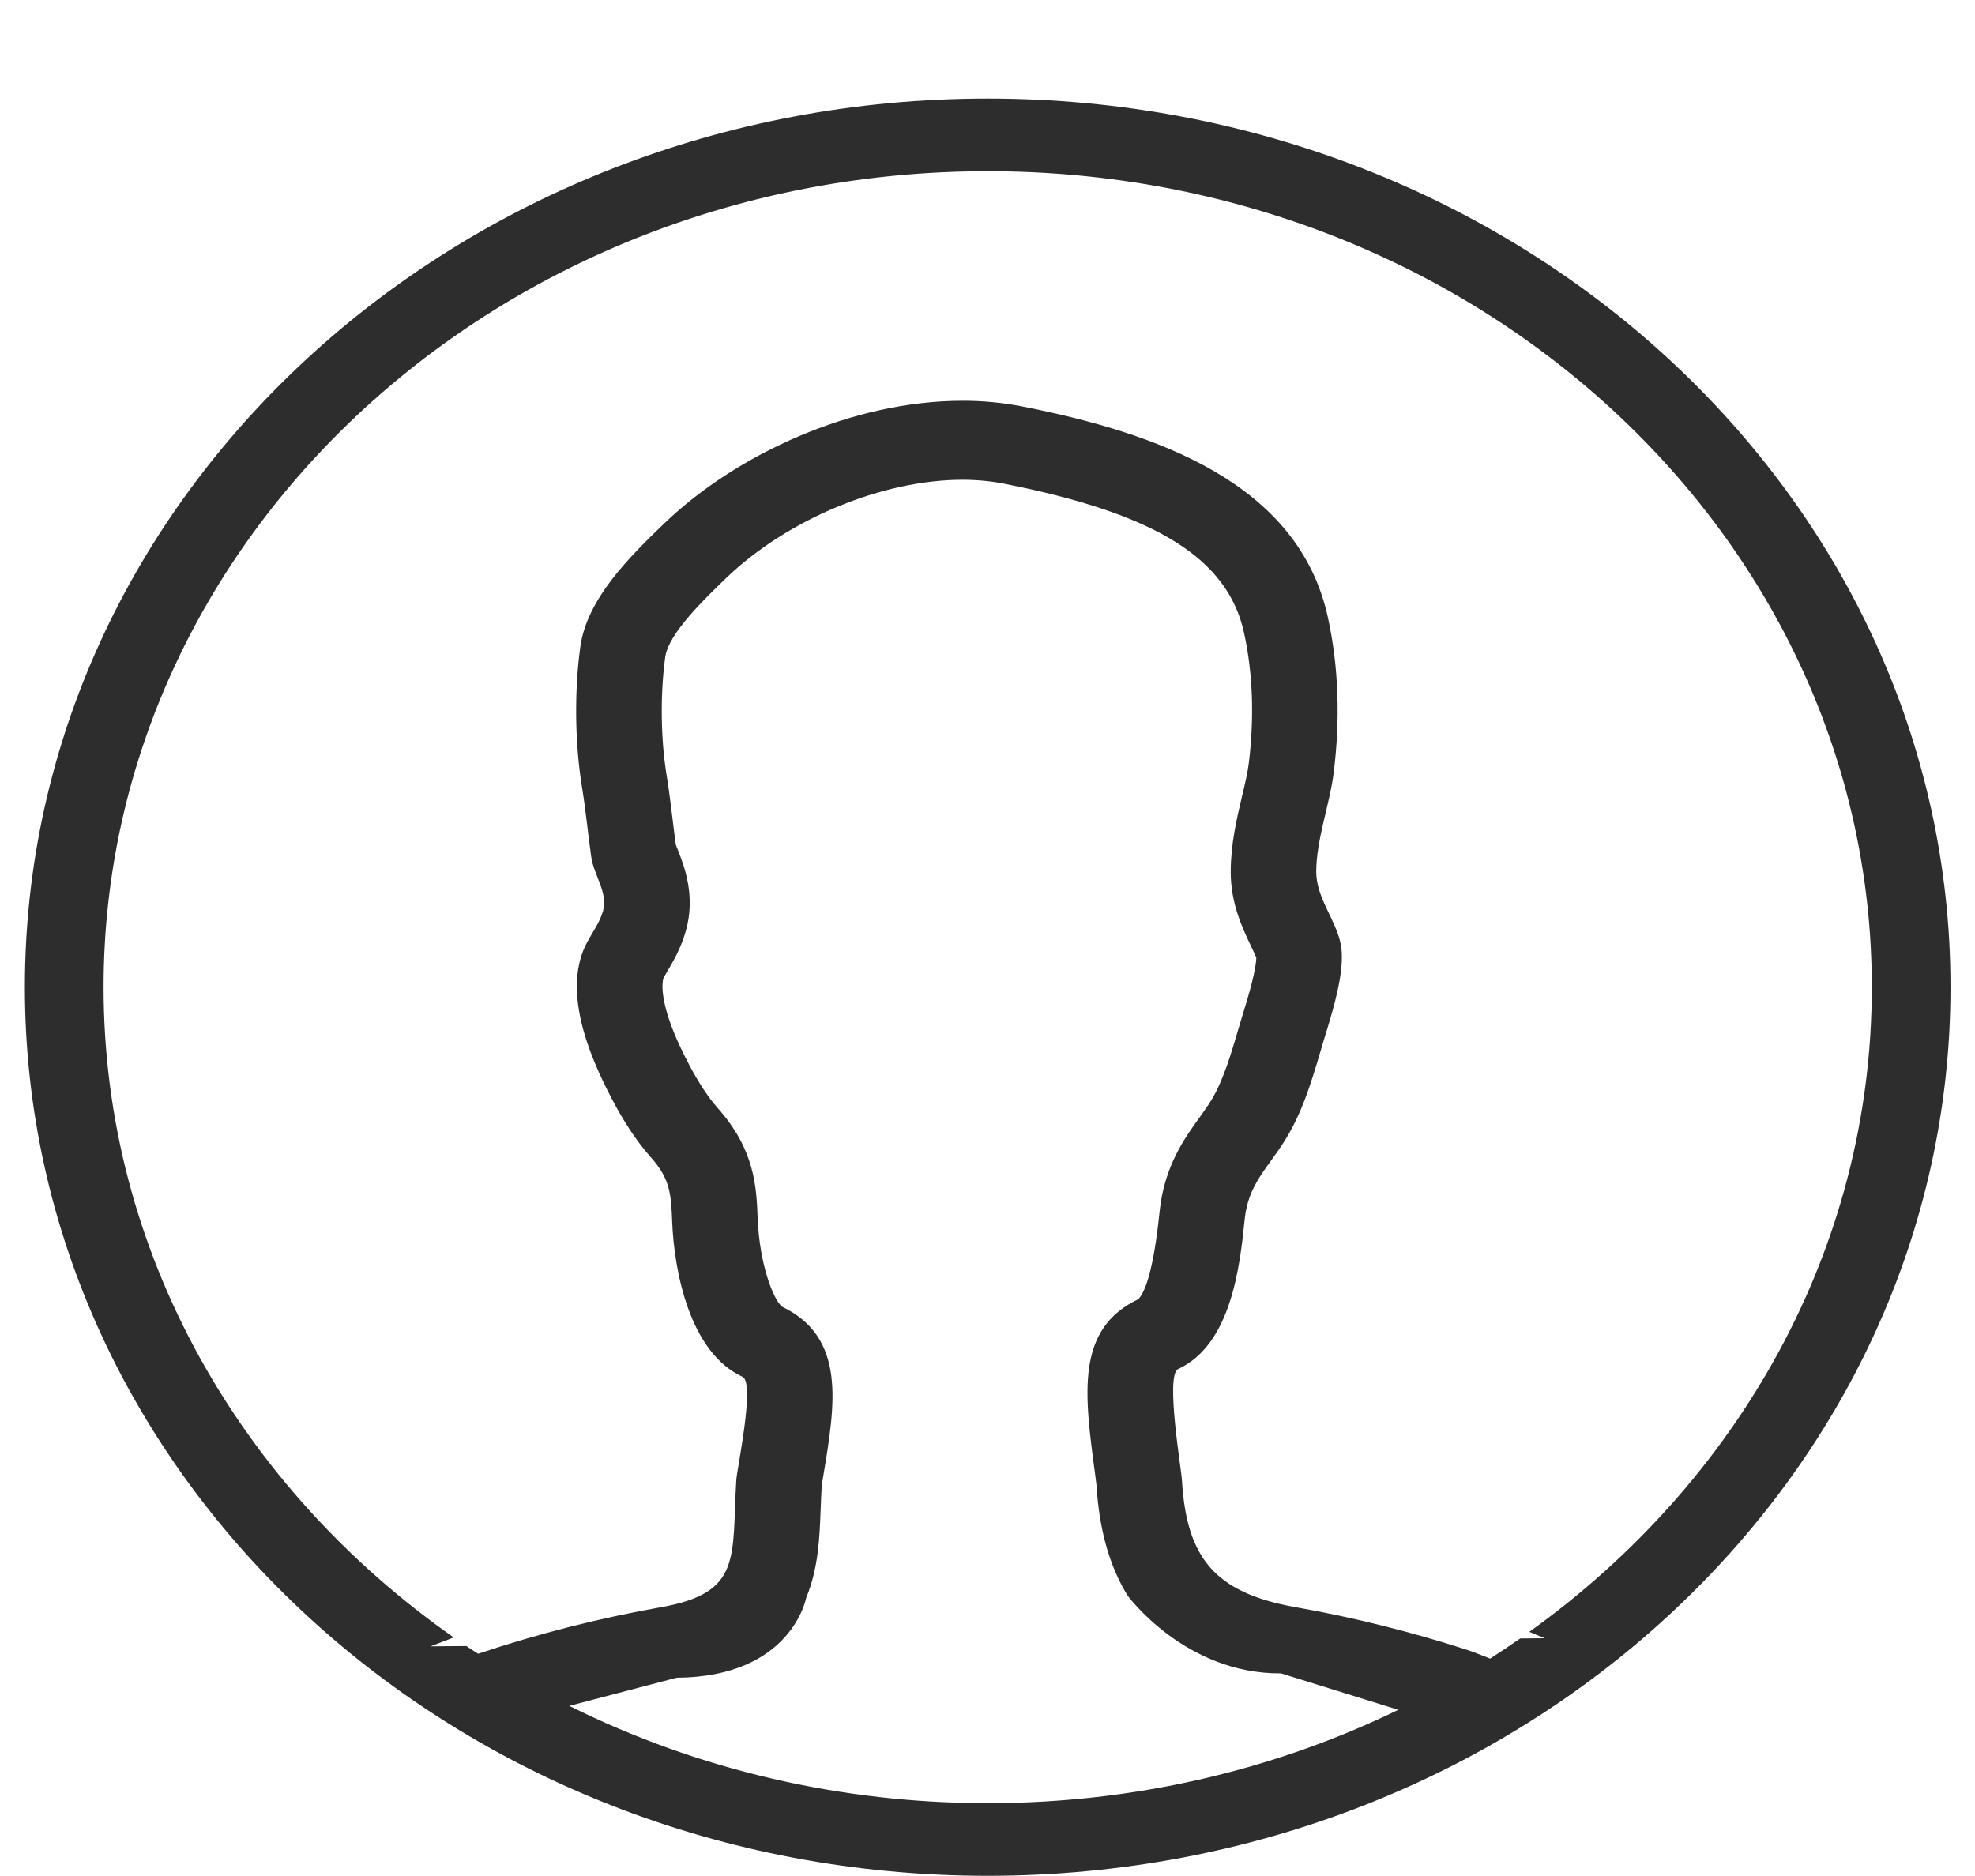 <svg width="20" height="19" viewBox="0 0 20 19" fill="none" xmlns="http://www.w3.org/2000/svg">
<path d="M10.002 0.998C4.617 0.998 0.252 5.027 0.252 9.998C0.252 14.969 4.617 18.998 10.002 18.998C15.387 18.998 19.752 14.969 19.752 9.998C19.752 5.027 15.387 0.998 10.002 0.998ZM5.765 17.277L6.852 16.992C8.018 16.984 8.164 16.182 8.164 16.182C8.289 15.883 8.3 15.561 8.31 15.298C8.313 15.221 8.316 15.139 8.321 15.052C8.324 15.025 8.331 14.985 8.339 14.937C8.458 14.221 8.571 13.545 7.918 13.233C7.828 13.155 7.692 12.801 7.673 12.347C7.66 12.019 7.646 11.648 7.267 11.221C7.17 11.111 7.075 10.967 6.977 10.78C6.85 10.539 6.77 10.34 6.732 10.172C6.686 9.969 6.721 9.9 6.723 9.897C6.734 9.877 6.746 9.857 6.758 9.837C6.815 9.74 6.894 9.607 6.943 9.436C7.048 9.076 6.929 8.774 6.866 8.612C6.858 8.593 6.85 8.574 6.844 8.555C6.832 8.472 6.822 8.389 6.812 8.305C6.794 8.16 6.776 8.009 6.751 7.854C6.69 7.486 6.685 7.025 6.737 6.652C6.77 6.416 7.137 6.063 7.356 5.852C7.975 5.258 8.936 4.859 9.746 4.859C9.894 4.859 10.037 4.873 10.17 4.899C11.709 5.203 12.435 5.656 12.599 6.414C12.686 6.815 12.703 7.255 12.647 7.722C12.636 7.818 12.608 7.937 12.578 8.062C12.524 8.291 12.463 8.55 12.463 8.832C12.463 9.15 12.581 9.398 12.667 9.579C12.687 9.621 12.713 9.676 12.722 9.698C12.722 9.736 12.711 9.849 12.63 10.125C12.615 10.176 12.6 10.225 12.587 10.268L12.579 10.293L12.542 10.417C12.462 10.69 12.385 10.947 12.267 11.142C12.233 11.197 12.195 11.25 12.152 11.311C11.999 11.522 11.79 11.81 11.743 12.269C11.68 12.883 11.592 13.092 11.527 13.158C10.892 13.461 10.98 14.111 11.09 14.932C11.096 14.981 11.101 15.02 11.104 15.044C11.131 15.491 11.235 15.861 11.418 16.159C11.418 16.159 11.999 16.955 12.973 16.948L14.16 17.317C12.878 17.94 11.451 18.264 10.002 18.262C8.523 18.264 7.067 17.925 5.765 17.277ZM15.487 16.527L15.643 16.592L15.395 16.594C15.295 16.664 15.193 16.731 15.09 16.798C15 16.762 14.918 16.73 14.858 16.71C14.288 16.526 13.705 16.38 13.112 16.276C12.3 16.13 12.015 15.776 11.969 14.991C11.963 14.878 11.8 13.925 11.93 13.866C12.468 13.617 12.556 12.827 12.605 12.344C12.642 11.988 12.843 11.826 13.021 11.535C13.216 11.216 13.309 10.856 13.414 10.506C13.43 10.456 13.448 10.397 13.466 10.335C13.539 10.087 13.619 9.773 13.577 9.562C13.528 9.317 13.329 9.092 13.329 8.831C13.329 8.497 13.469 8.143 13.508 7.808C13.57 7.291 13.559 6.768 13.448 6.257C13.151 4.884 11.701 4.383 10.351 4.116C10.152 4.078 9.949 4.058 9.746 4.059C8.632 4.059 7.458 4.6 6.731 5.297C6.378 5.637 5.945 6.062 5.877 6.549C5.815 6.997 5.821 7.53 5.894 7.974C5.932 8.207 5.954 8.443 5.987 8.677C6.013 8.864 6.16 9.041 6.106 9.229C6.074 9.34 6.003 9.437 5.947 9.54C5.819 9.777 5.821 10.058 5.883 10.335C5.948 10.621 6.077 10.903 6.196 11.129C6.306 11.339 6.435 11.546 6.596 11.727C6.788 11.944 6.796 12.098 6.807 12.376C6.827 12.868 6.981 13.696 7.519 13.944C7.649 14.004 7.463 14.878 7.456 14.991C7.41 15.776 7.516 16.129 6.703 16.276C6.07 16.388 5.448 16.546 4.842 16.749C4.802 16.723 4.762 16.698 4.722 16.671L4.361 16.674C4.435 16.645 4.514 16.614 4.595 16.584C2.441 15.075 1.049 12.687 1.049 9.998C1.049 5.434 5.057 1.734 10.002 1.734C14.947 1.734 18.955 5.434 18.955 9.998C18.955 12.654 17.597 15.015 15.487 16.527Z" fill="#2D2D2D"/>
</svg>

